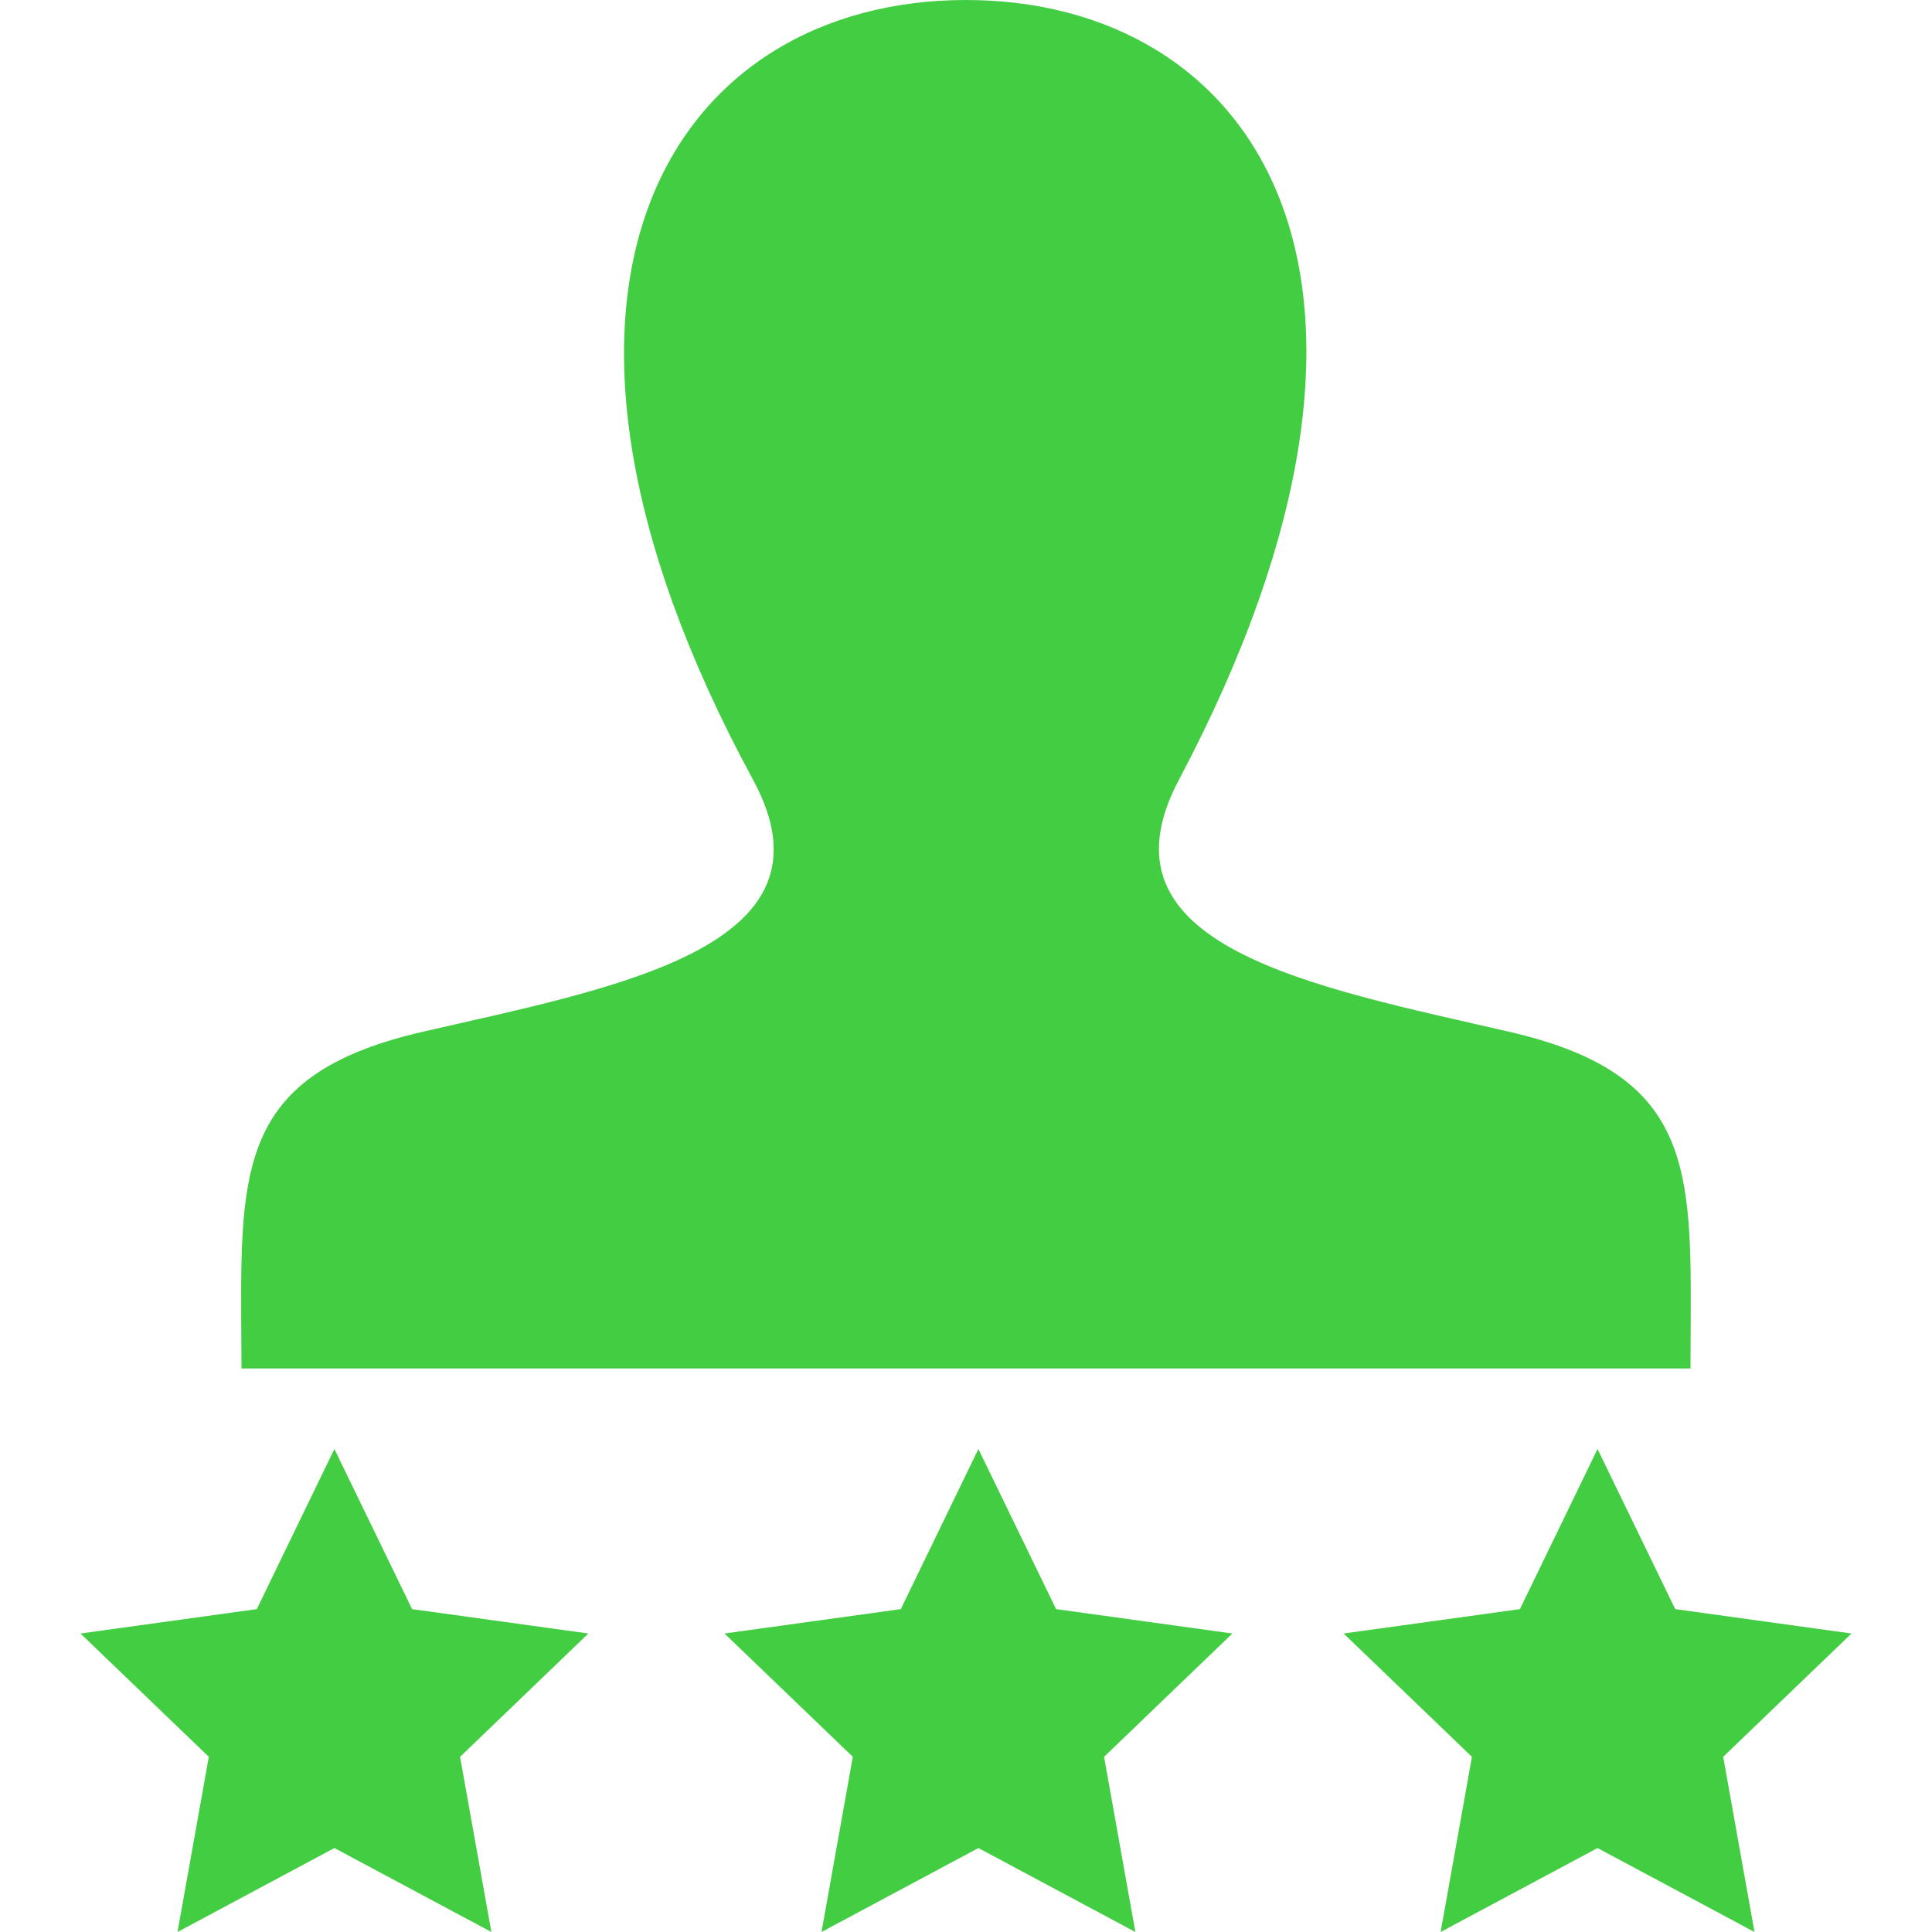 <svg width="24" height="24" xmlns="http://www.w3.org/2000/svg" fill-rule="evenodd" clip-rule="evenodd"><path fill="#43CD43" d="M3.19 19.989l-2.19.303 1.594 1.532-.389 2.176 1.949-1.043 1.95 1.043-.389-2.176 1.594-1.532-2.19-.303-.965-1.989-.964 1.989zm8 0l-2.19.303 1.594 1.532-.389 2.176 1.949-1.043 1.95 1.043-.389-2.176 1.594-1.532-2.19-.303-.965-1.989-.964 1.989zm7.691 0l-2.19.303 1.594 1.532-.389 2.176 1.949-1.043 1.95 1.043-.389-2.176 1.594-1.532-2.19-.303-.965-1.989-.964 1.989zm-.129-7.171c-2.436-.562-5.206-1.055-4.108-3.129 3.342-6.313.886-9.689-2.644-9.689-3.599 0-5.996 3.506-2.644 9.689 1.131 2.086-1.725 2.579-4.109 3.129-2.176.502-2.258 1.583-2.251 3.474l.004.708h18l.003-.686c.008-1.904-.066-2.992-2.251-3.496z"/></svg>